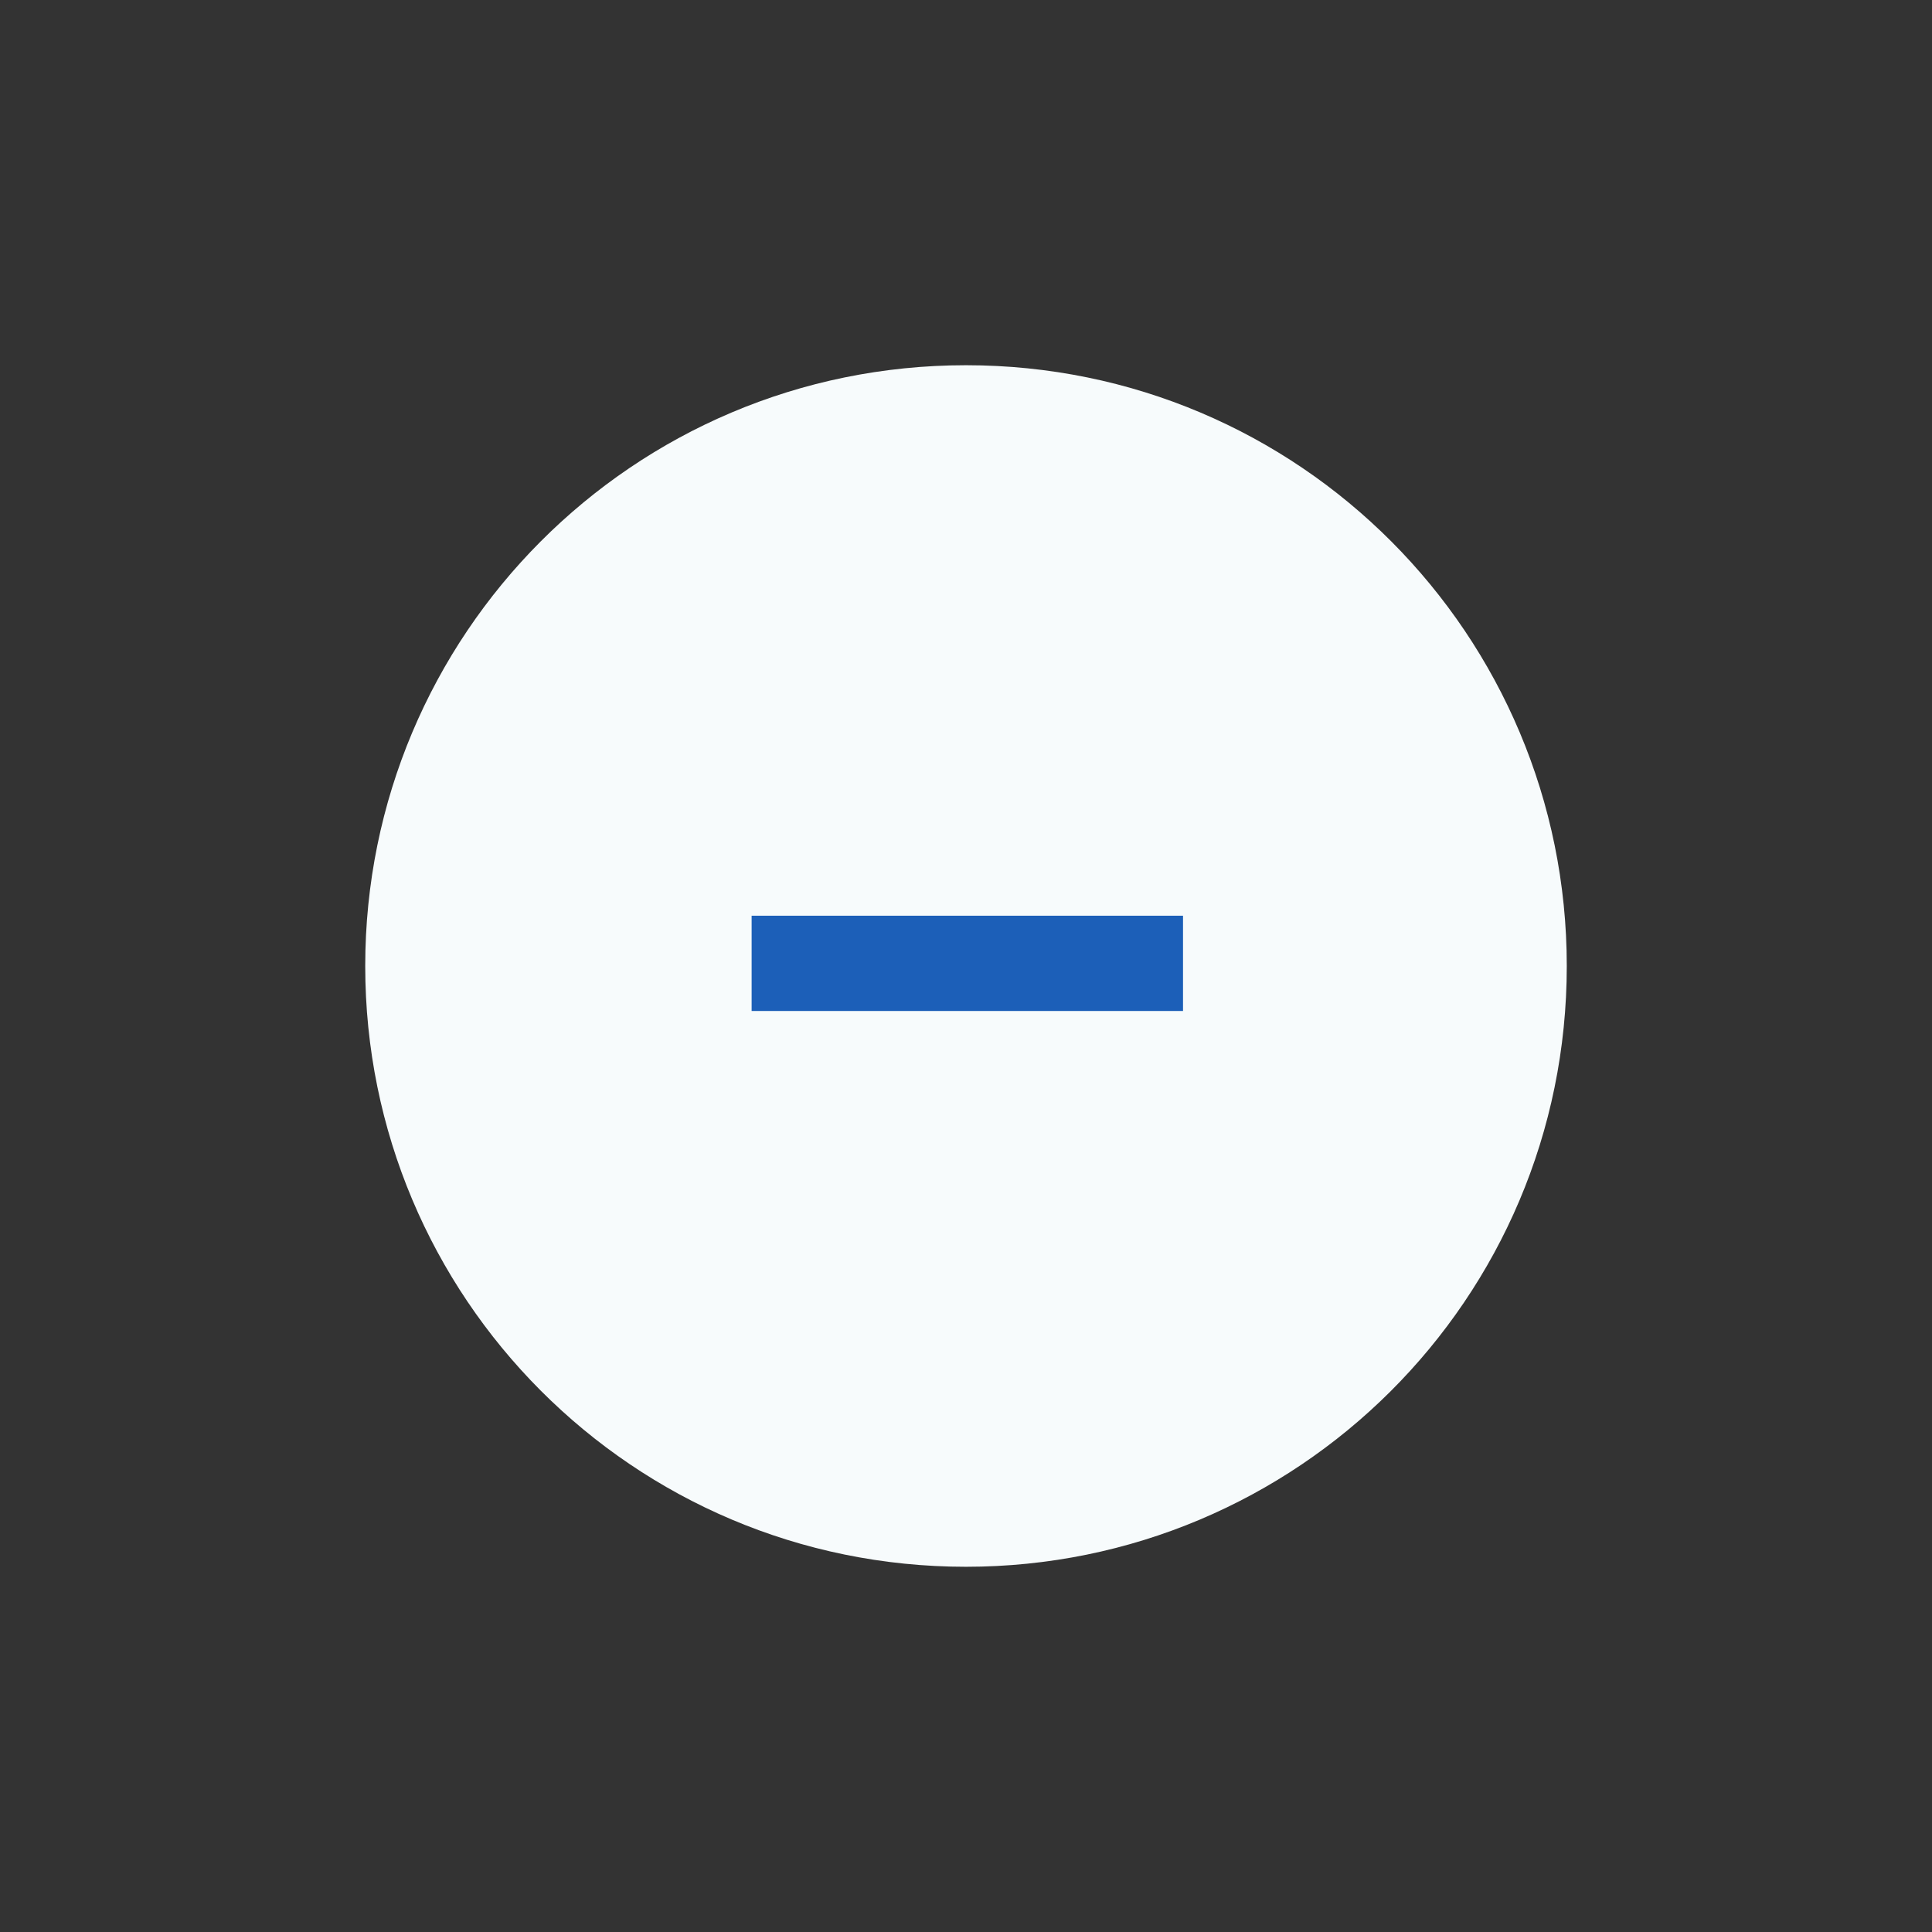 <?xml version="1.0" encoding="utf-8"?>
<!-- Generator: Adobe Illustrator 23.0.1, SVG Export Plug-In . SVG Version: 6.00 Build 0)  -->
<svg version="1.1" id="Layer_1" xmlns="http://www.w3.org/2000/svg" xmlns:xlink="http://www.w3.org/1999/xlink" x="0px" y="0px"
	 viewBox="0 0 73 73" style="enable-background:new 0 0 73 73;" xml:space="preserve">
<rect x="0" y="0" width="73" height="73" fill="#333333" stroke="none"/>
<style type="text/css">
	.st0{fill:#F7FBFC;}
	.st1{fill:#1C5FB8;}
</style>
<g>
	<g>
		<g>
			<path class="st0" d="M36.5,13.8c12.6,0,22.7,10.2,22.7,22.7c0,12.6-10.2,22.7-22.7,22.7c-12.6,0-22.7-10.2-22.7-22.7
				S23.9,13.8,36.5,13.8L36.5,13.8z"/>
			<path class="st1" d="M38.4,38.2h6.3v-3.6h-6.3h-3.7h-6.3v3.6h6.3H38.4z"/>
		</g>
	</g>
</g>
</svg>
